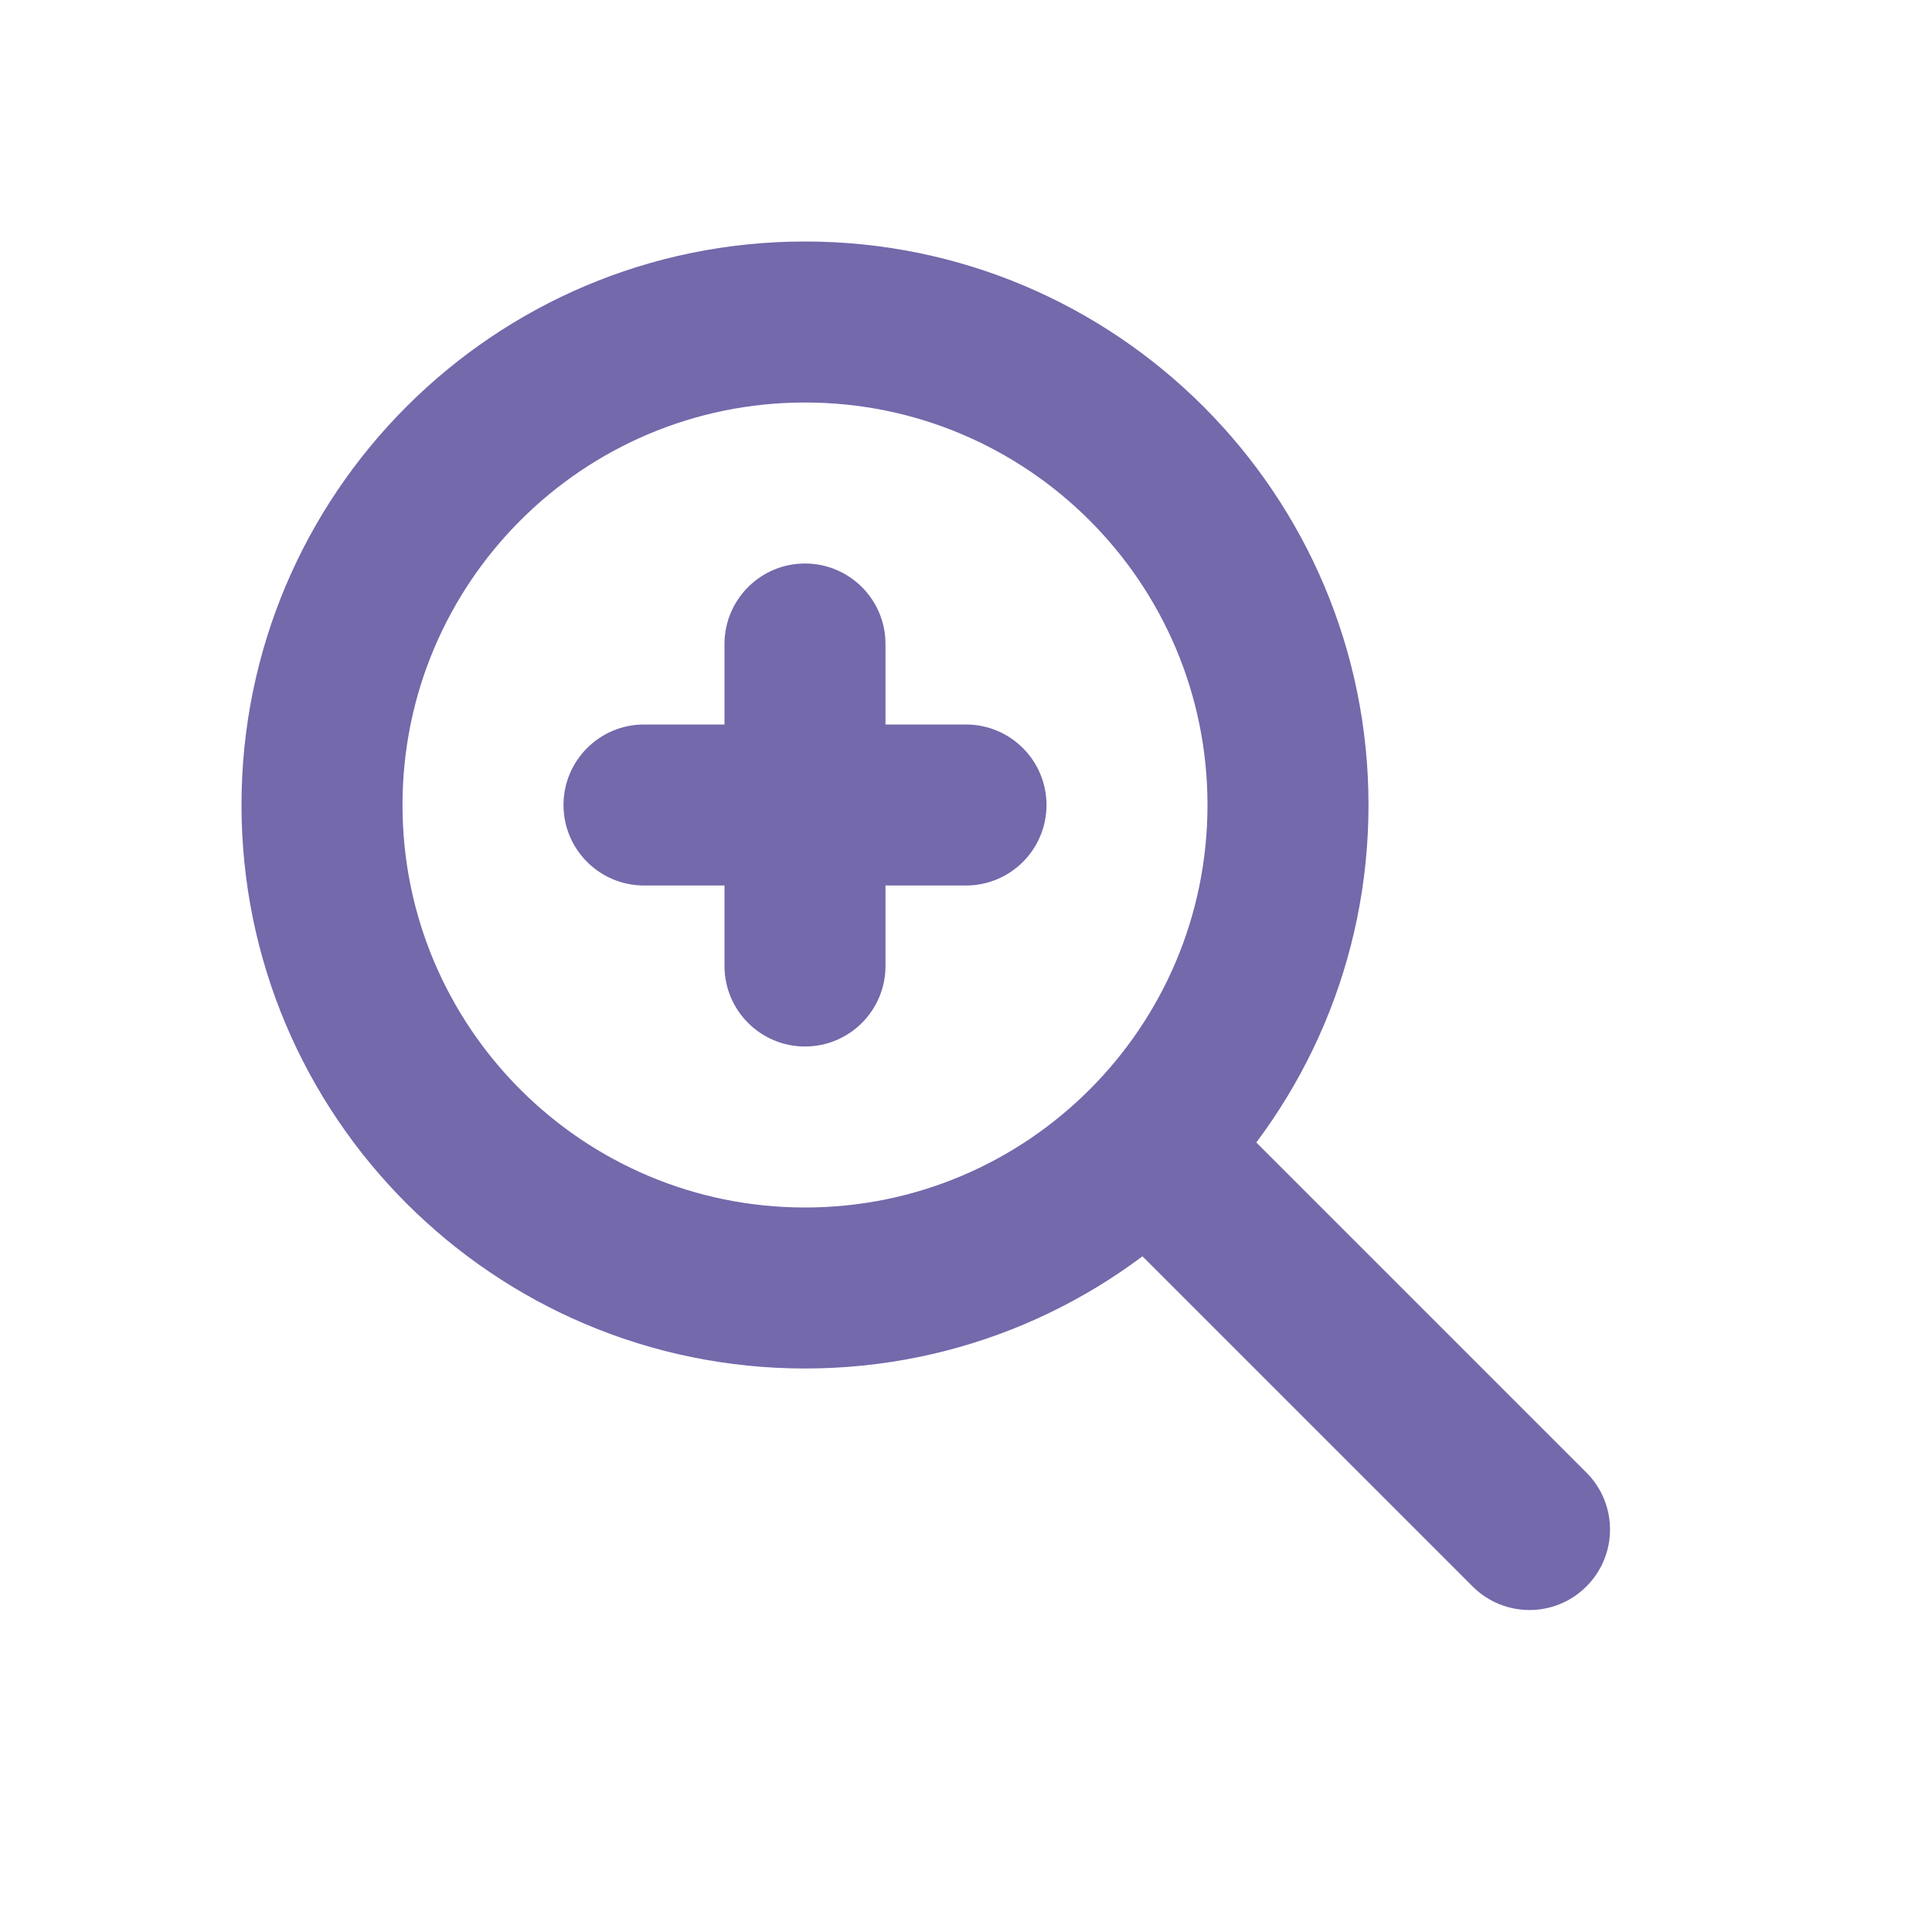 <svg width="24" height="24" viewBox="0 0 24 24" fill="none" xmlns="http://www.w3.org/2000/svg">
<path fill-rule="evenodd" clip-rule="evenodd" d="M10 5C7.239 5 5 7.239 5 10C5 12.761 7.239 15 10 15C12.761 15 15 12.761 15 10C15 7.239 12.761 5 10 5ZM3 10C3 6.134 6.134 3 10 3C13.866 3 17 6.134 17 10C17 13.866 13.866 17 10 17C6.134 17 3 13.866 3 10Z" fill="#7369AB"/>
<path fill-rule="evenodd" clip-rule="evenodd" d="M13.793 13.793C14.183 13.402 14.817 13.402 15.207 13.793L19.707 18.293C20.098 18.683 20.098 19.317 19.707 19.707C19.317 20.098 18.683 20.098 18.293 19.707L13.793 15.207C13.402 14.817 13.402 14.183 13.793 13.793Z" fill="#7369AB"/>
<path fill-rule="evenodd" clip-rule="evenodd" d="M10 7C10.552 7 11 7.448 11 8V9H12C12.552 9 13 9.448 13 10C13 10.552 12.552 11 12 11H11V12C11 12.552 10.552 13 10 13C9.448 13 9 12.552 9 12V11H8C7.448 11 7 10.552 7 10C7 9.448 7.448 9 8 9H9V8C9 7.448 9.448 7 10 7Z" fill="#7369AB"/>
</svg>
